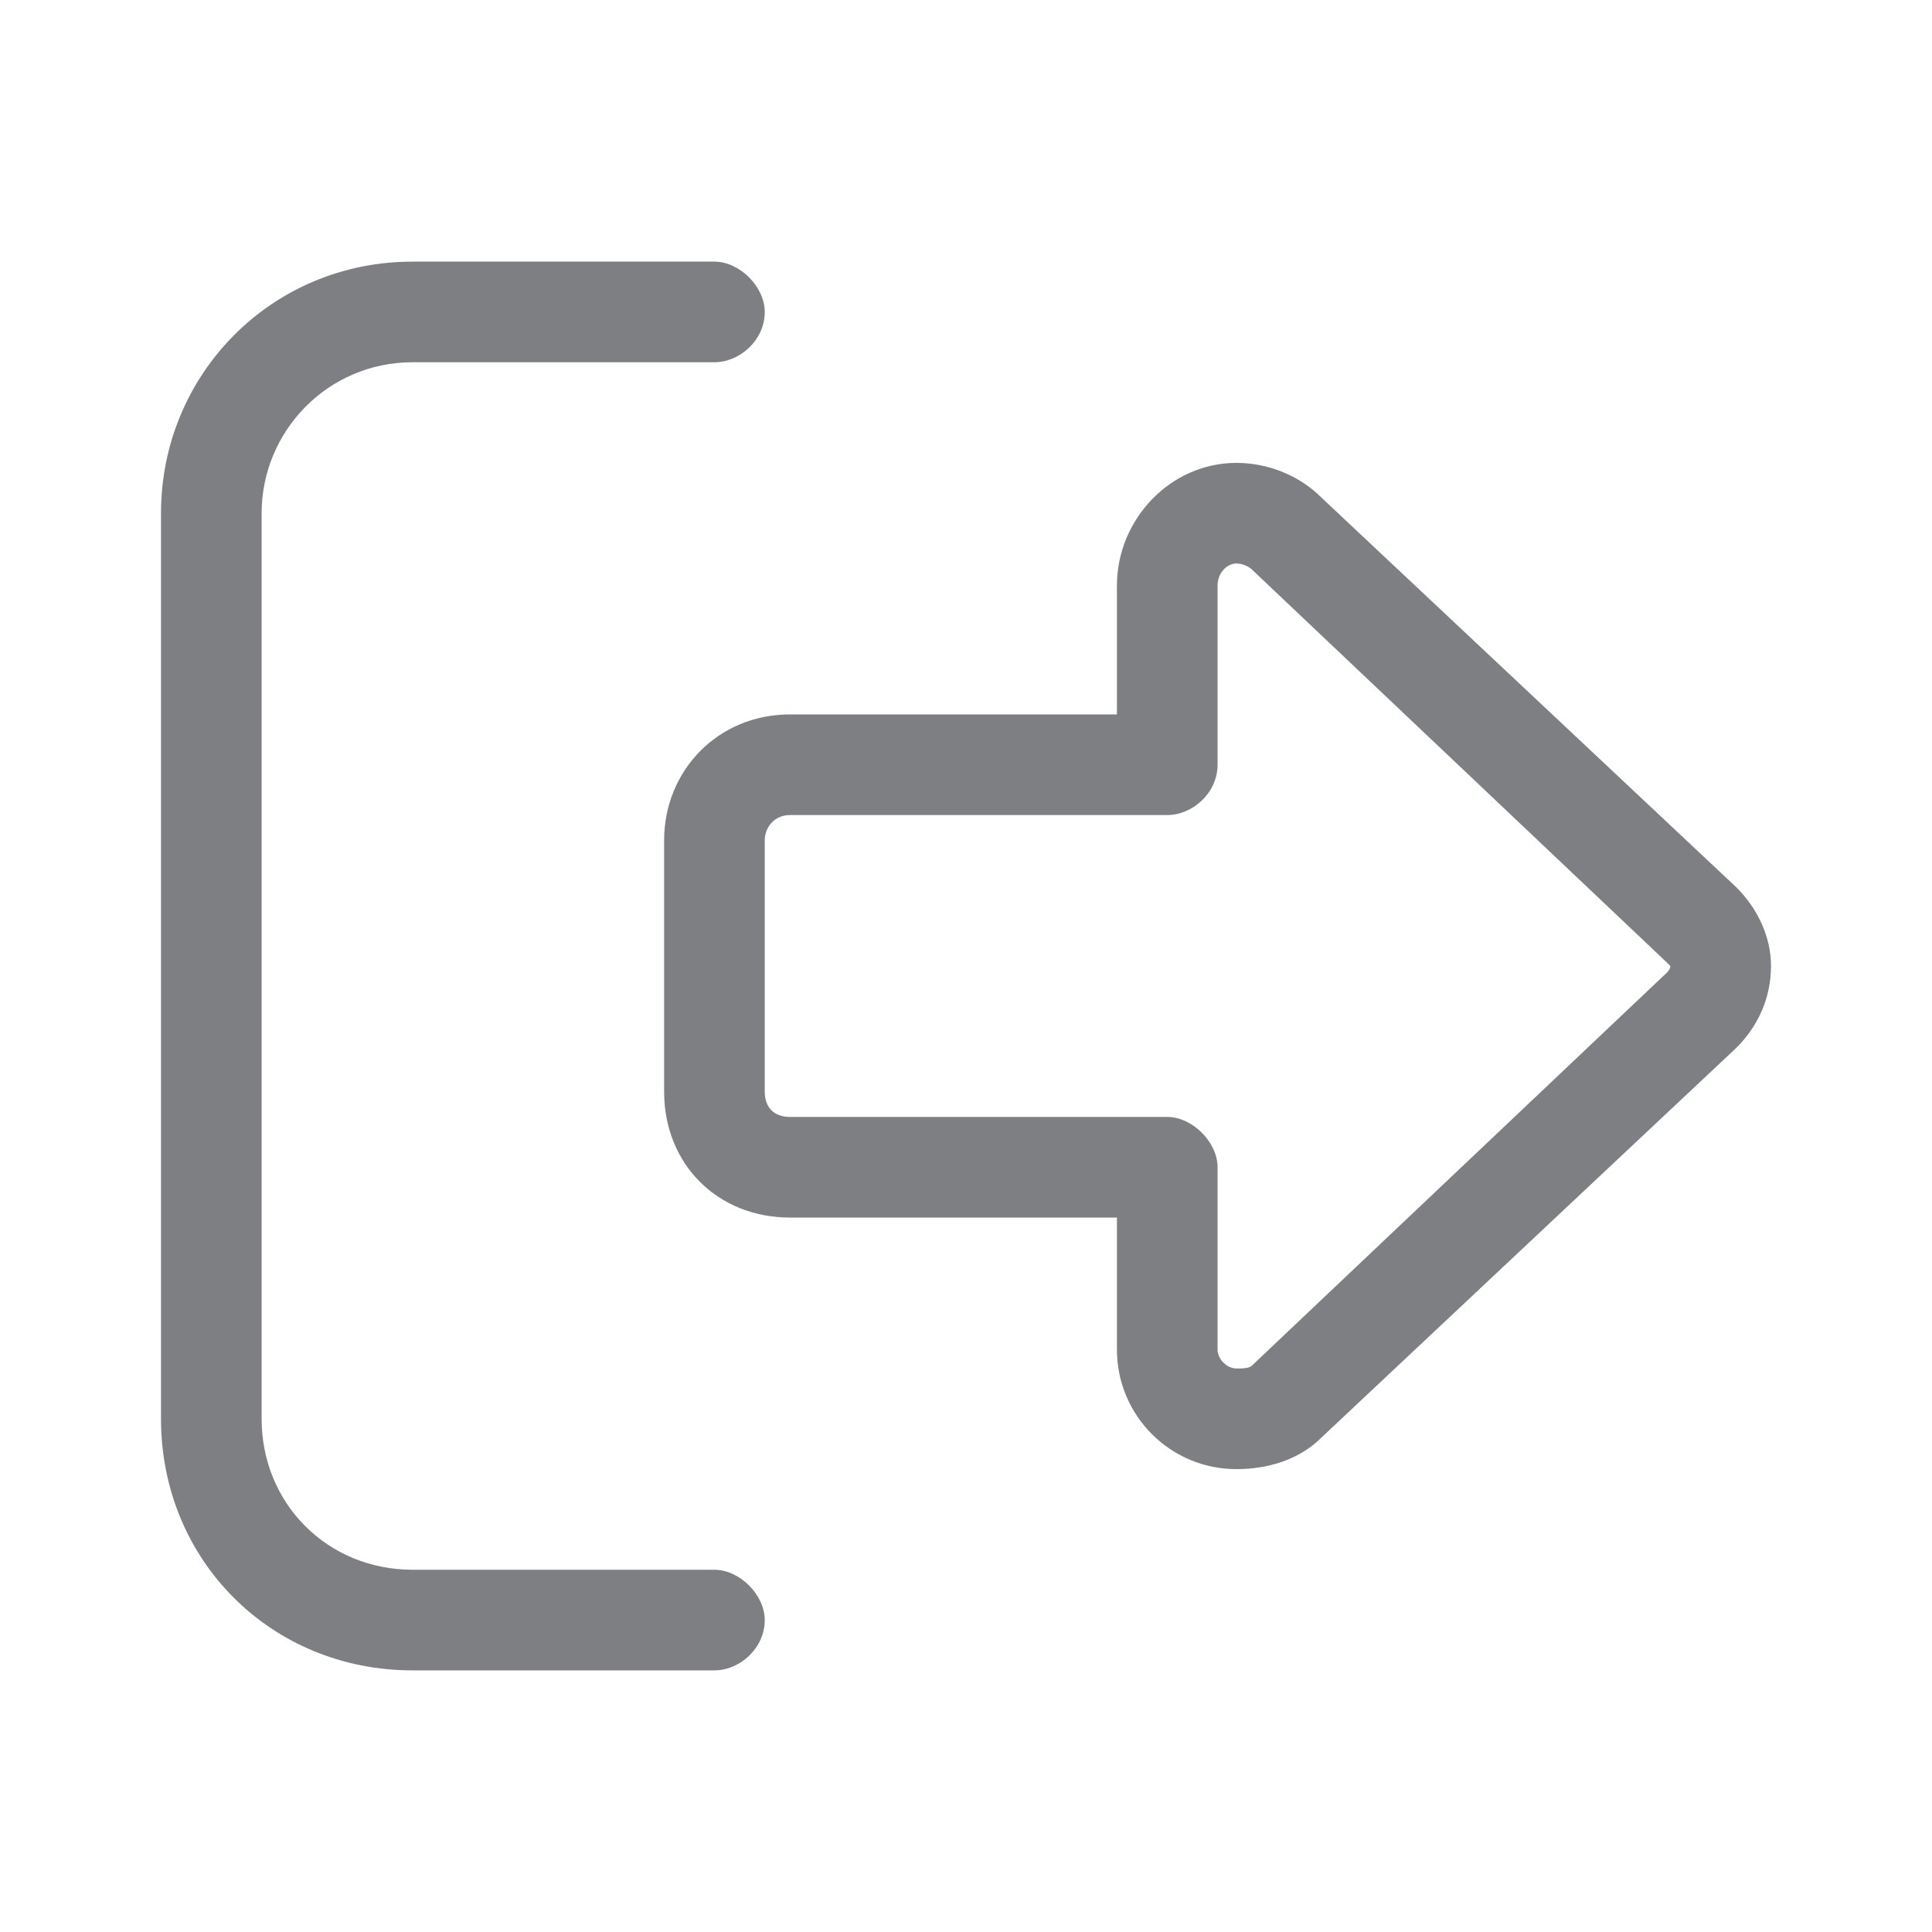 <svg width="24" height="24" viewBox="0 0 24 24" fill="none" xmlns="http://www.w3.org/2000/svg">
<path d="M20.711 11.961L15.555 7.078C15.516 7.039 15.438 7 15.359 7C15.242 7 15.125 7.117 15.125 7.273V9.5C15.125 9.852 14.812 10.125 14.5 10.125H9.812C9.617 10.125 9.5 10.281 9.5 10.438V13.562C9.5 13.758 9.617 13.875 9.812 13.875H14.5C14.812 13.875 15.125 14.188 15.125 14.5V16.766C15.125 16.883 15.242 17 15.359 17C15.438 17 15.516 17 15.555 16.961L20.711 12.078C20.711 12.078 20.75 12.039 20.75 12L20.711 11.961ZM22 12C22 12.391 21.844 12.742 21.57 13.016L16.414 17.859C16.141 18.133 15.75 18.25 15.359 18.25C14.539 18.25 13.875 17.586 13.875 16.766V15.125H9.812C8.914 15.125 8.25 14.461 8.25 13.562V10.438C8.25 9.578 8.914 8.875 9.812 8.875H13.875V7.273C13.875 6.453 14.539 5.75 15.359 5.75C15.75 5.75 16.141 5.906 16.414 6.18L21.57 11.023C21.844 11.297 22 11.648 22 12ZM8.875 4.5H5.125C4.07 4.5 3.25 5.359 3.25 6.375V17.625C3.25 18.68 4.07 19.5 5.125 19.5H8.875C9.188 19.5 9.5 19.812 9.5 20.125C9.5 20.477 9.188 20.75 8.875 20.75H5.125C3.367 20.75 2 19.383 2 17.625V6.375C2 4.656 3.367 3.25 5.125 3.25H8.875C9.188 3.25 9.5 3.562 9.5 3.875C9.5 4.227 9.188 4.5 8.875 4.5Z" fill="#181C21" fill-opacity="0.56"/>
</svg>
